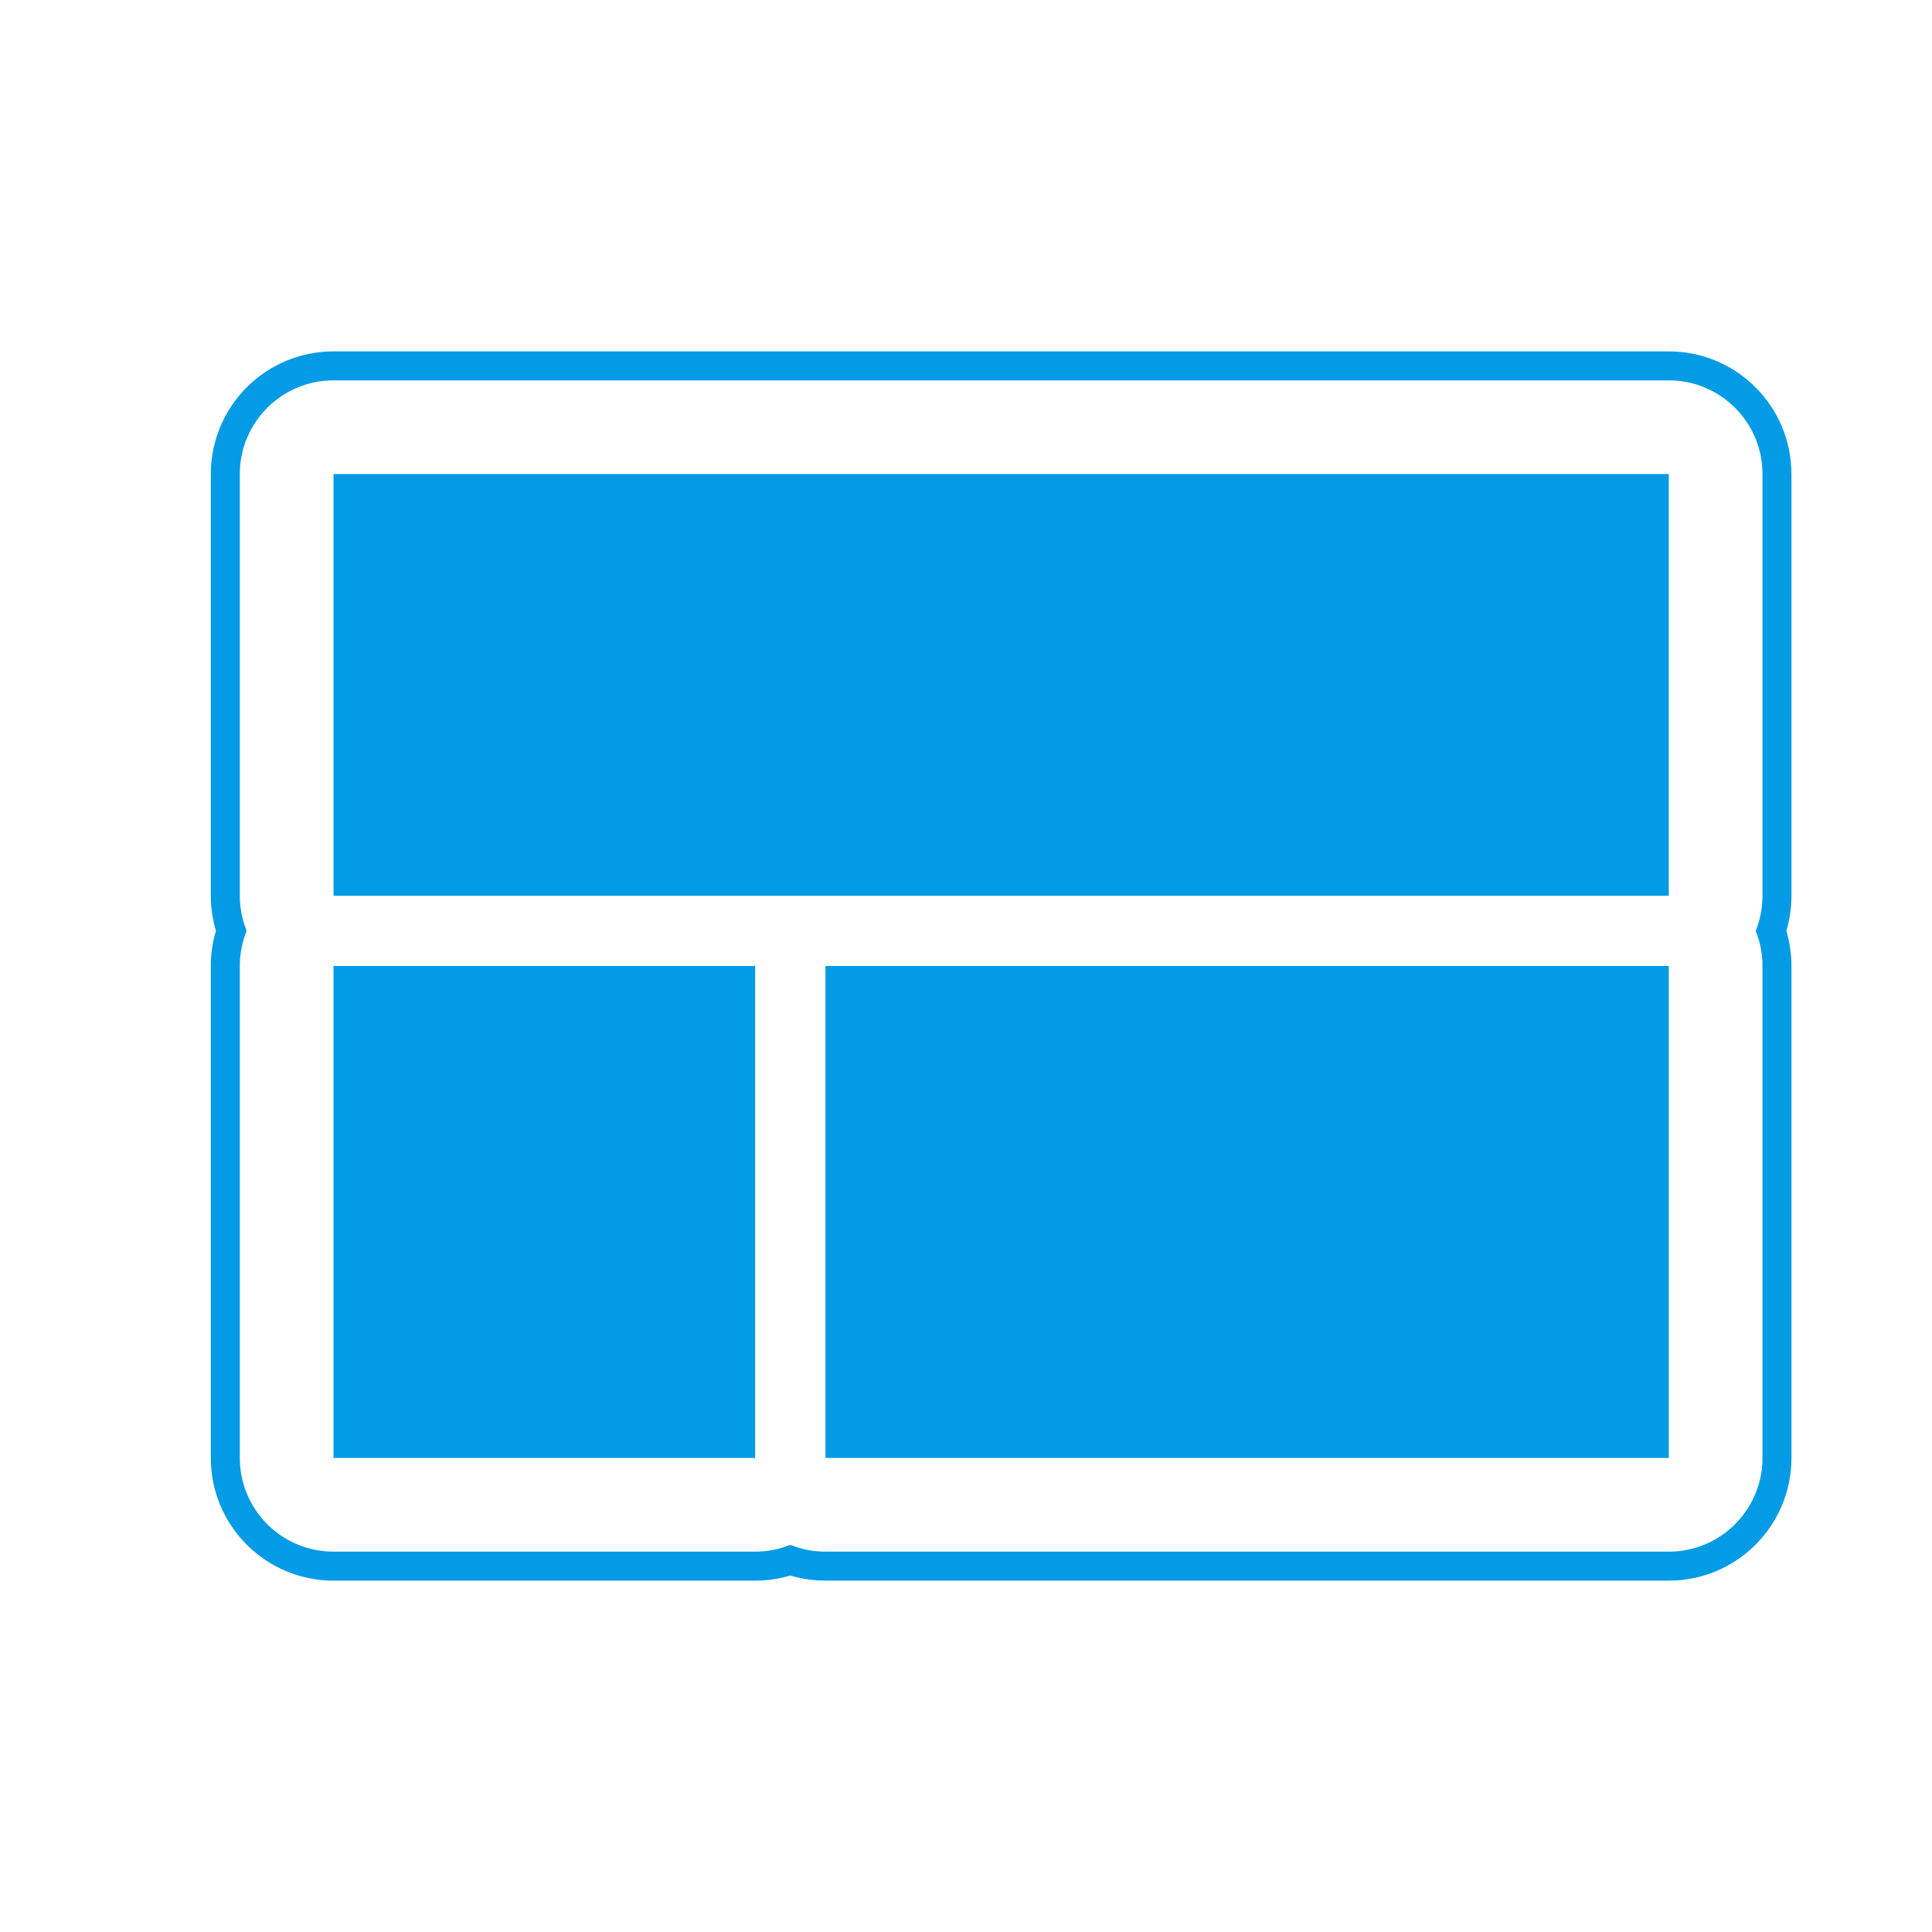 <svg version="1.1" xmlns="http://www.w3.org/2000/svg" xmlns:xlink="http://www.w3.org/1999/xlink" viewBox="0,0,1024,1024">
	<!-- Color names: teamapps-color-1 -->
	<desc>view_compact icon - Licensed under Apache License v2.0 (http://www.apache.org/licenses/LICENSE-2.0) - Created with Iconfu.com - Derivative work of Material icons (Copyright Google Inc.)</desc>
	<g fill="none" fill-rule="nonzero" style="mix-blend-mode: normal">
		<g color="#039be5" class="teamapps-color-1">
			<path d="M949.51,251.26v223.49c0,6.45 -0.94,12.71 -2.71,18.63c1.77,5.92 2.71,12.17 2.71,18.63v260.74c0,35.91 -29.11,65.02 -65.02,65.02h-446.98c-6.45,0 -12.71,-0.94 -18.63,-2.71c-5.92,1.77 -12.17,2.71 -18.63,2.71h-223.49c-35.91,0 -65.02,-29.11 -65.02,-65.02v-260.74c0,-6.45 0.94,-12.71 2.71,-18.63c-1.77,-5.92 -2.71,-12.17 -2.71,-18.63v-223.49c0,-35.91 29.11,-65.02 65.02,-65.02h707.71c35.91,0 65.02,29.11 65.02,65.02zM884.48,201.6h-707.71c-27.43,0 -49.66,22.24 -49.66,49.66v223.49c0,6.59 1.28,12.87 3.61,18.63c-2.33,5.75 -3.61,12.04 -3.61,18.63v260.74c0,27.43 22.24,49.66 49.66,49.66h223.49c6.59,0 12.87,-1.28 18.63,-3.61c5.75,2.33 12.04,3.61 18.63,3.61h446.98c27.43,0 49.66,-22.24 49.66,-49.66v-260.74c0,-6.59 -1.28,-12.87 -3.61,-18.63c2.33,-5.75 3.61,-12.04 3.61,-18.63v-223.49c0,-27.43 -22.24,-49.66 -49.66,-49.66zM884.48,251.26v223.49h-707.71v-223.49zM437.51,512h446.98v260.74h-446.98zM176.77,512h223.49v260.74h-223.49z" fill="currentColor"/>
		</g>
	</g>
</svg>